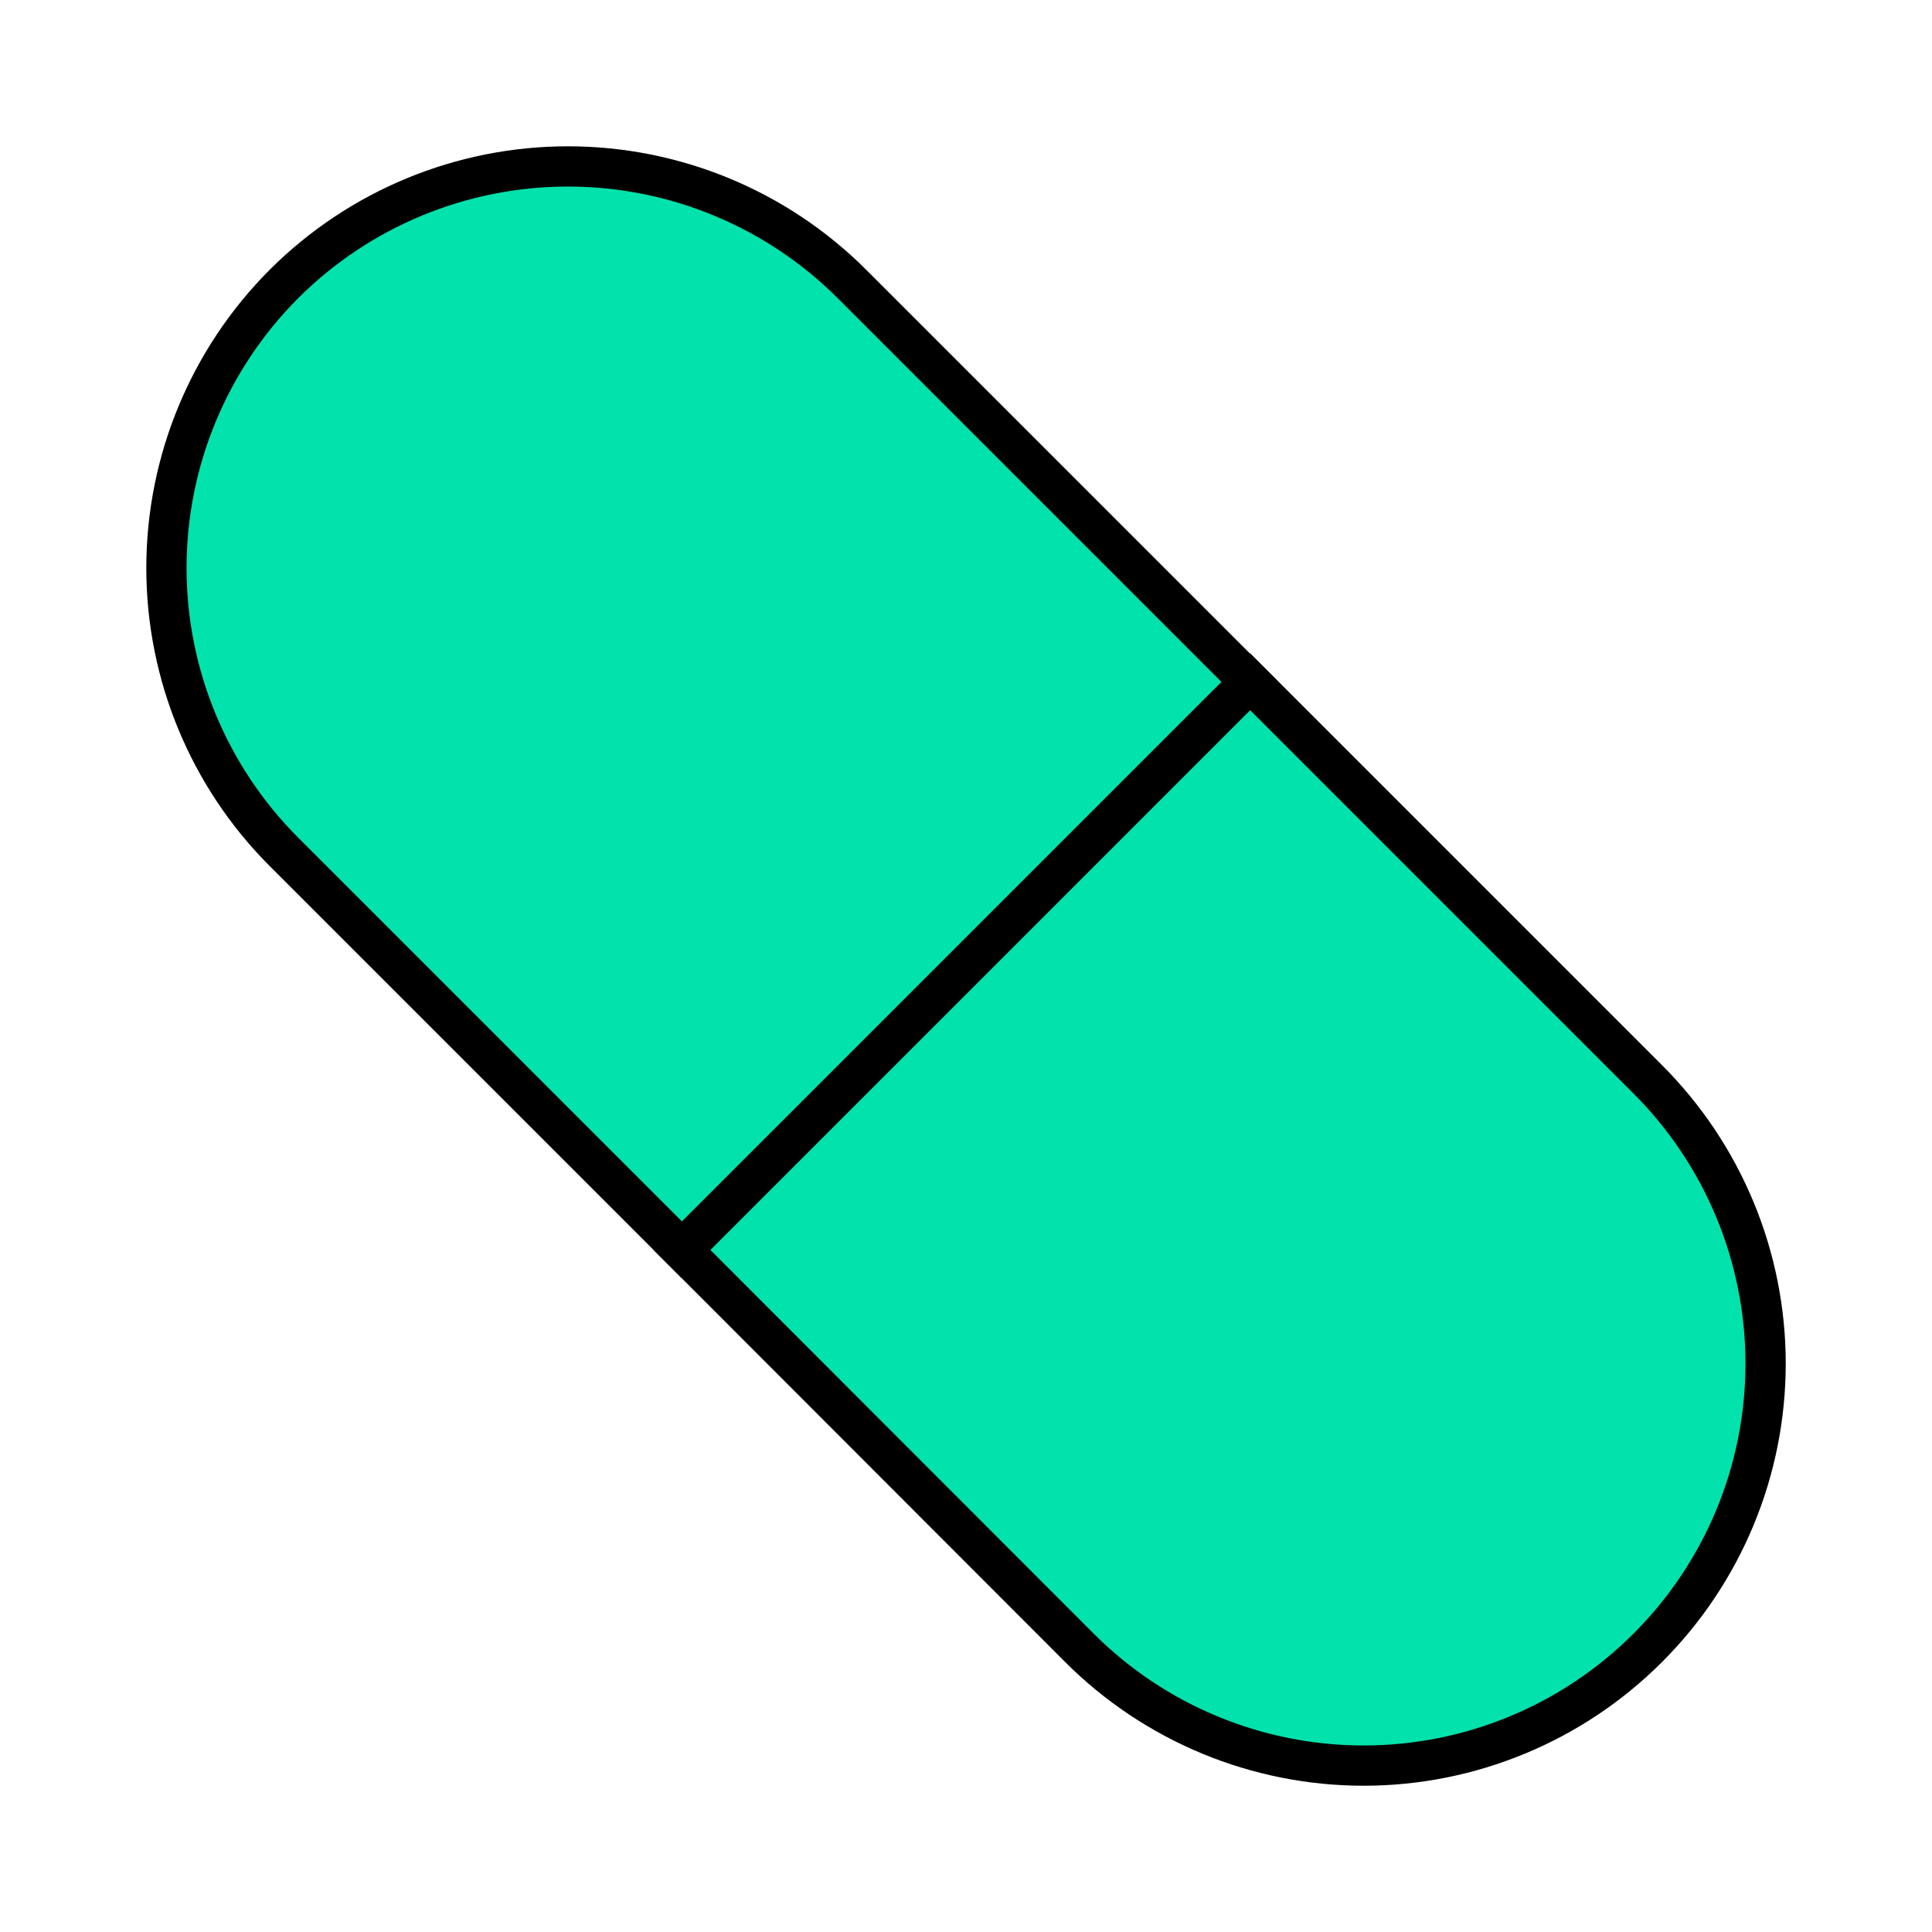 <svg width="48" height="48" viewBox="0 0 48 48" fill="none" xmlns="http://www.w3.org/2000/svg">
<path d="M26.819 40.941C27.747 41.869 28.847 42.604 30.059 43.106C31.271 43.608 32.569 43.866 33.881 43.866C35.192 43.866 36.491 43.607 37.702 43.104C38.914 42.602 40.014 41.865 40.941 40.937C41.868 40.011 42.604 38.91 43.106 37.699C43.608 36.488 43.866 35.19 43.866 33.878C43.866 32.567 43.608 31.269 43.106 30.058C42.604 28.847 41.868 27.746 40.941 26.819L31.058 16.936L16.942 31.053L26.819 40.941Z" fill="#02E2AC" stroke="black" stroke-miterlimit="10"/>
<path d="M31.053 16.942L21.17 7.059C19.299 5.187 16.761 4.136 14.115 4.135C11.468 4.134 8.93 5.183 7.057 7.053C5.186 8.926 4.135 11.465 4.135 14.112C4.135 16.759 5.187 19.298 7.059 21.169L16.942 31.052L31.053 16.942Z" fill="#02E2AC" stroke="black" stroke-miterlimit="10"/>
</svg>
